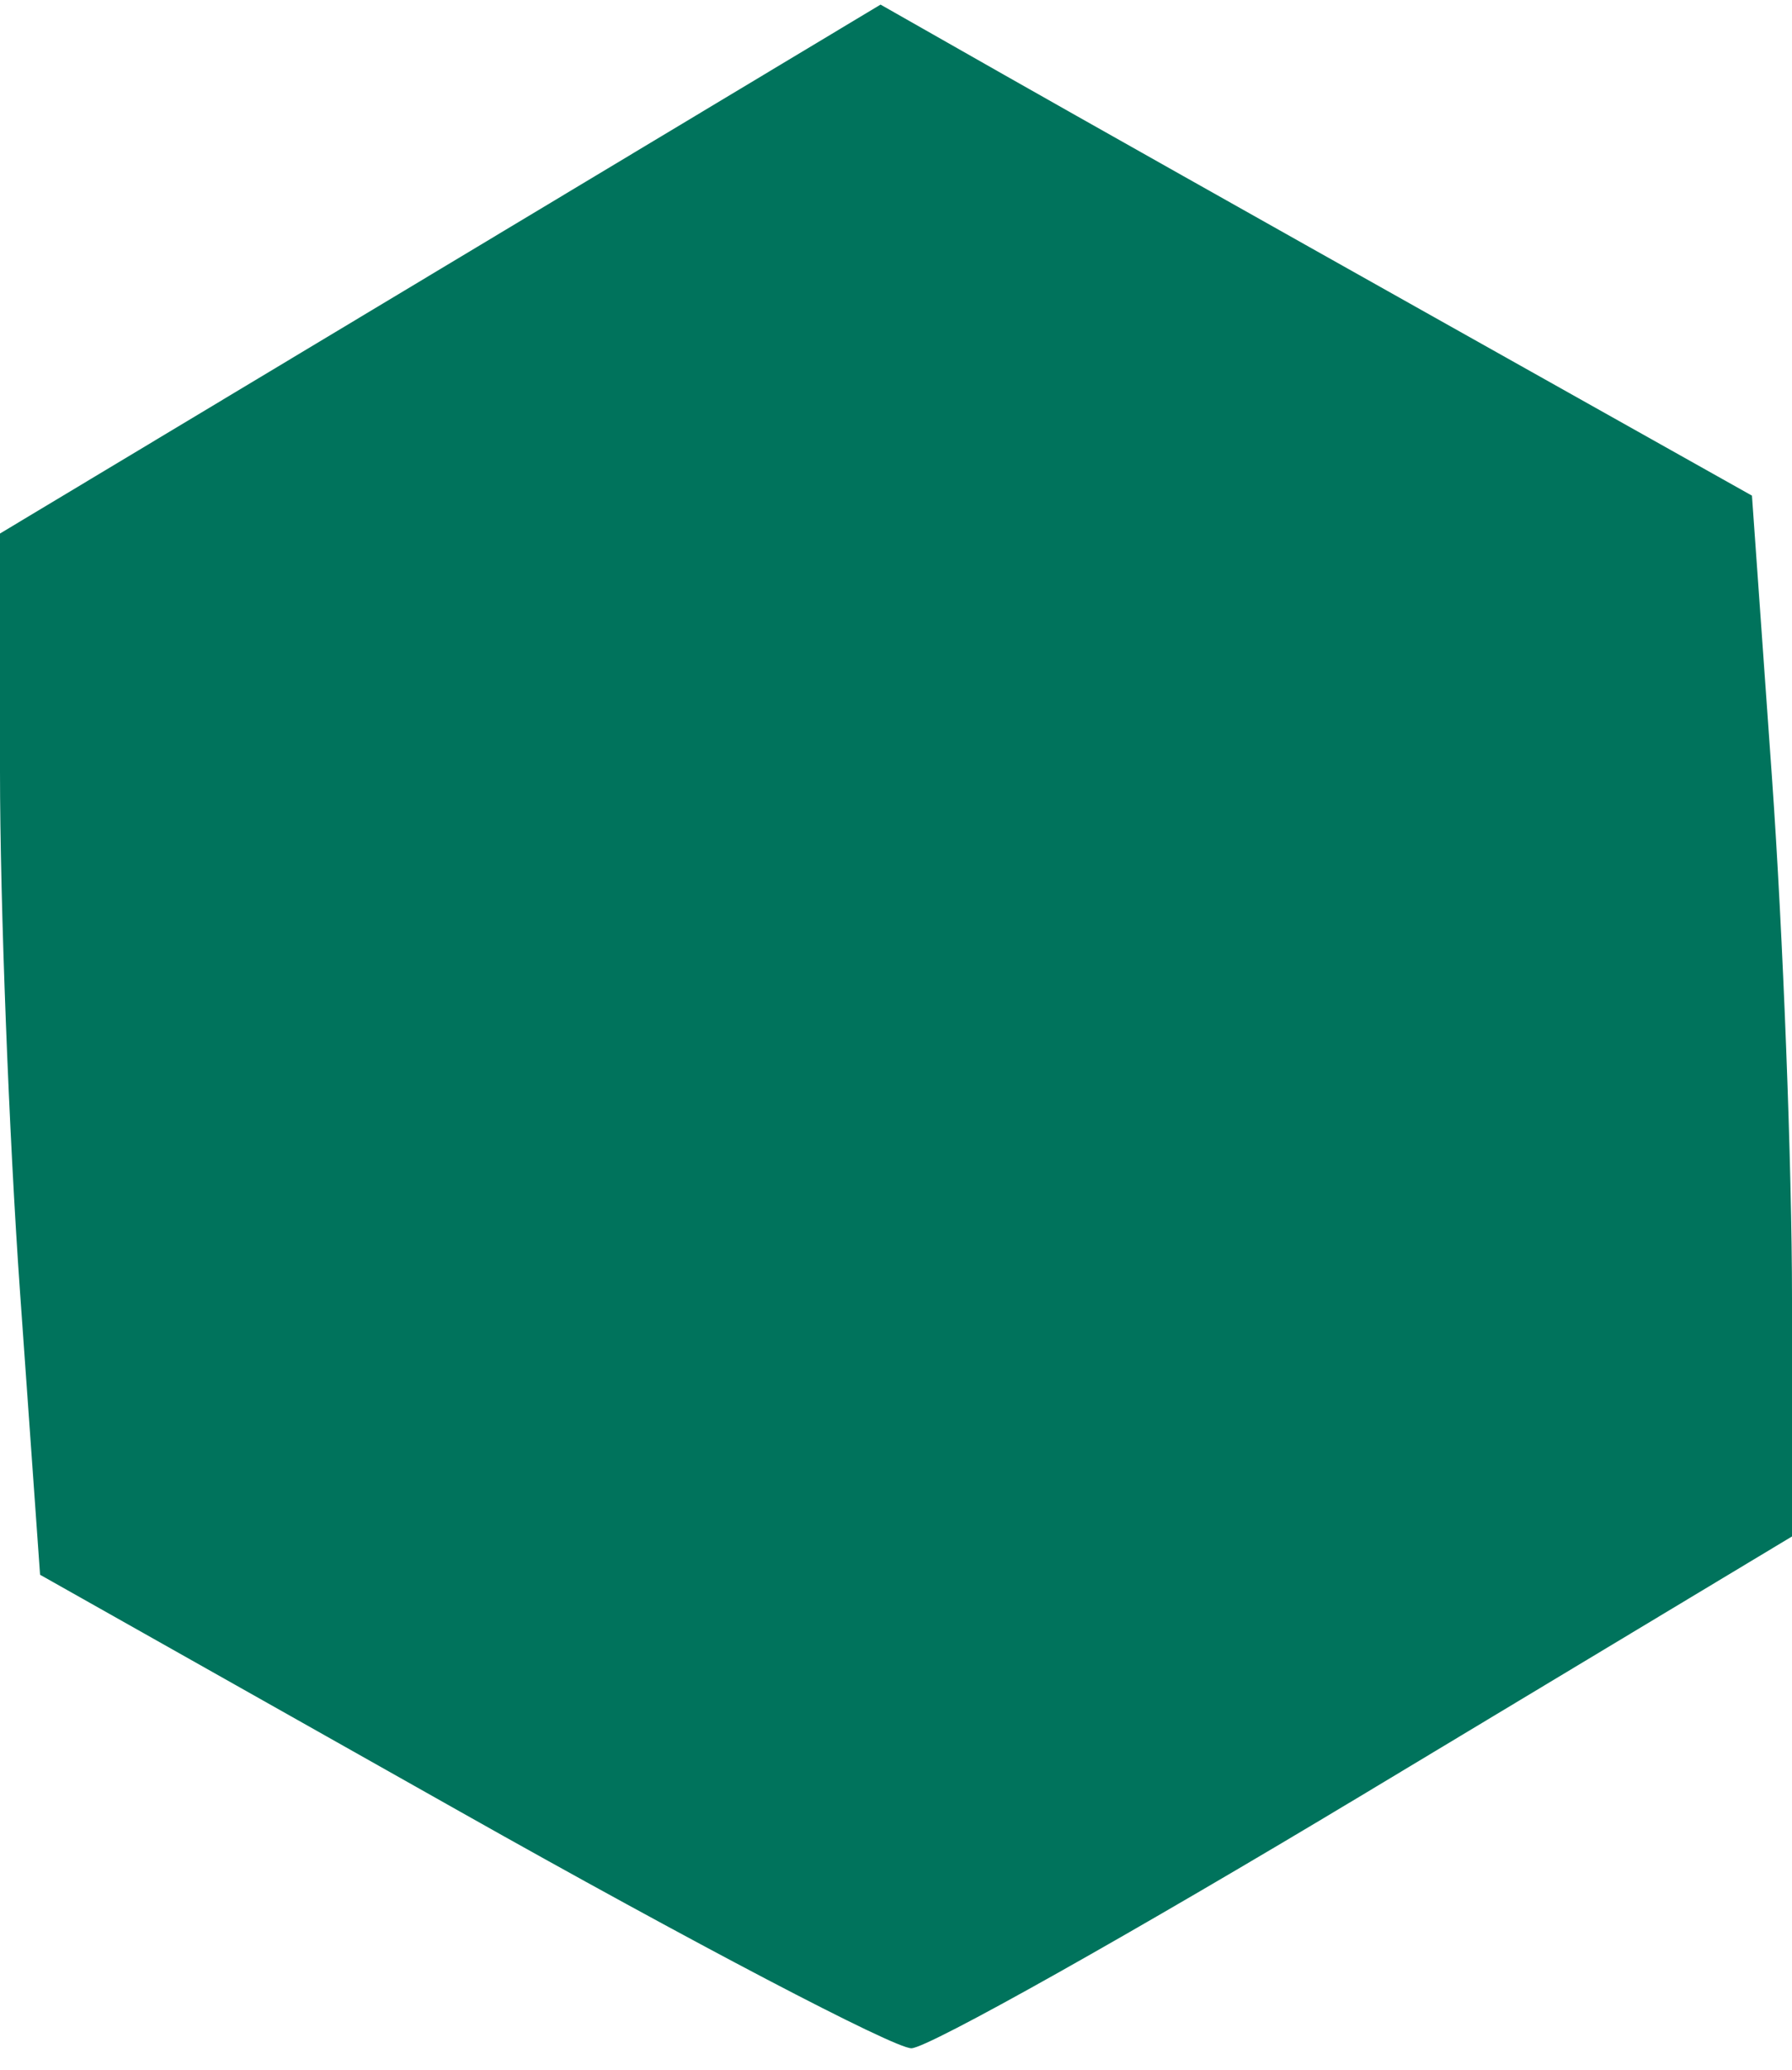 <svg width="58" height="67" viewBox="0 0 58 67" fill="none" xmlns="http://www.w3.org/2000/svg">
<g clip-path="url(#clip0_8_46)">
<path fill-rule="evenodd" clip-rule="evenodd" d="M14.25 8.709L0 17.269V24.981C0 29.222 0.292 36.805 0.649 41.832L1.297 50.972L14.899 58.644C22.379 62.864 28.95 66.309 29.5 66.298C30.05 66.287 36.688 62.556 44.25 58.005L58 49.732V42.02C58 37.778 57.708 30.198 57.352 25.175L56.704 16.043L46.602 10.37C41.046 7.25 34.7 3.674 32.5 2.423L28.5 0.149L14.25 8.709Z" fill="#00735C"/>
</g>
<defs>
<clipPath id="clip0_8_46">
<rect width="58" height="67" fill="white"/>
</clipPath>
</defs>
</svg>
